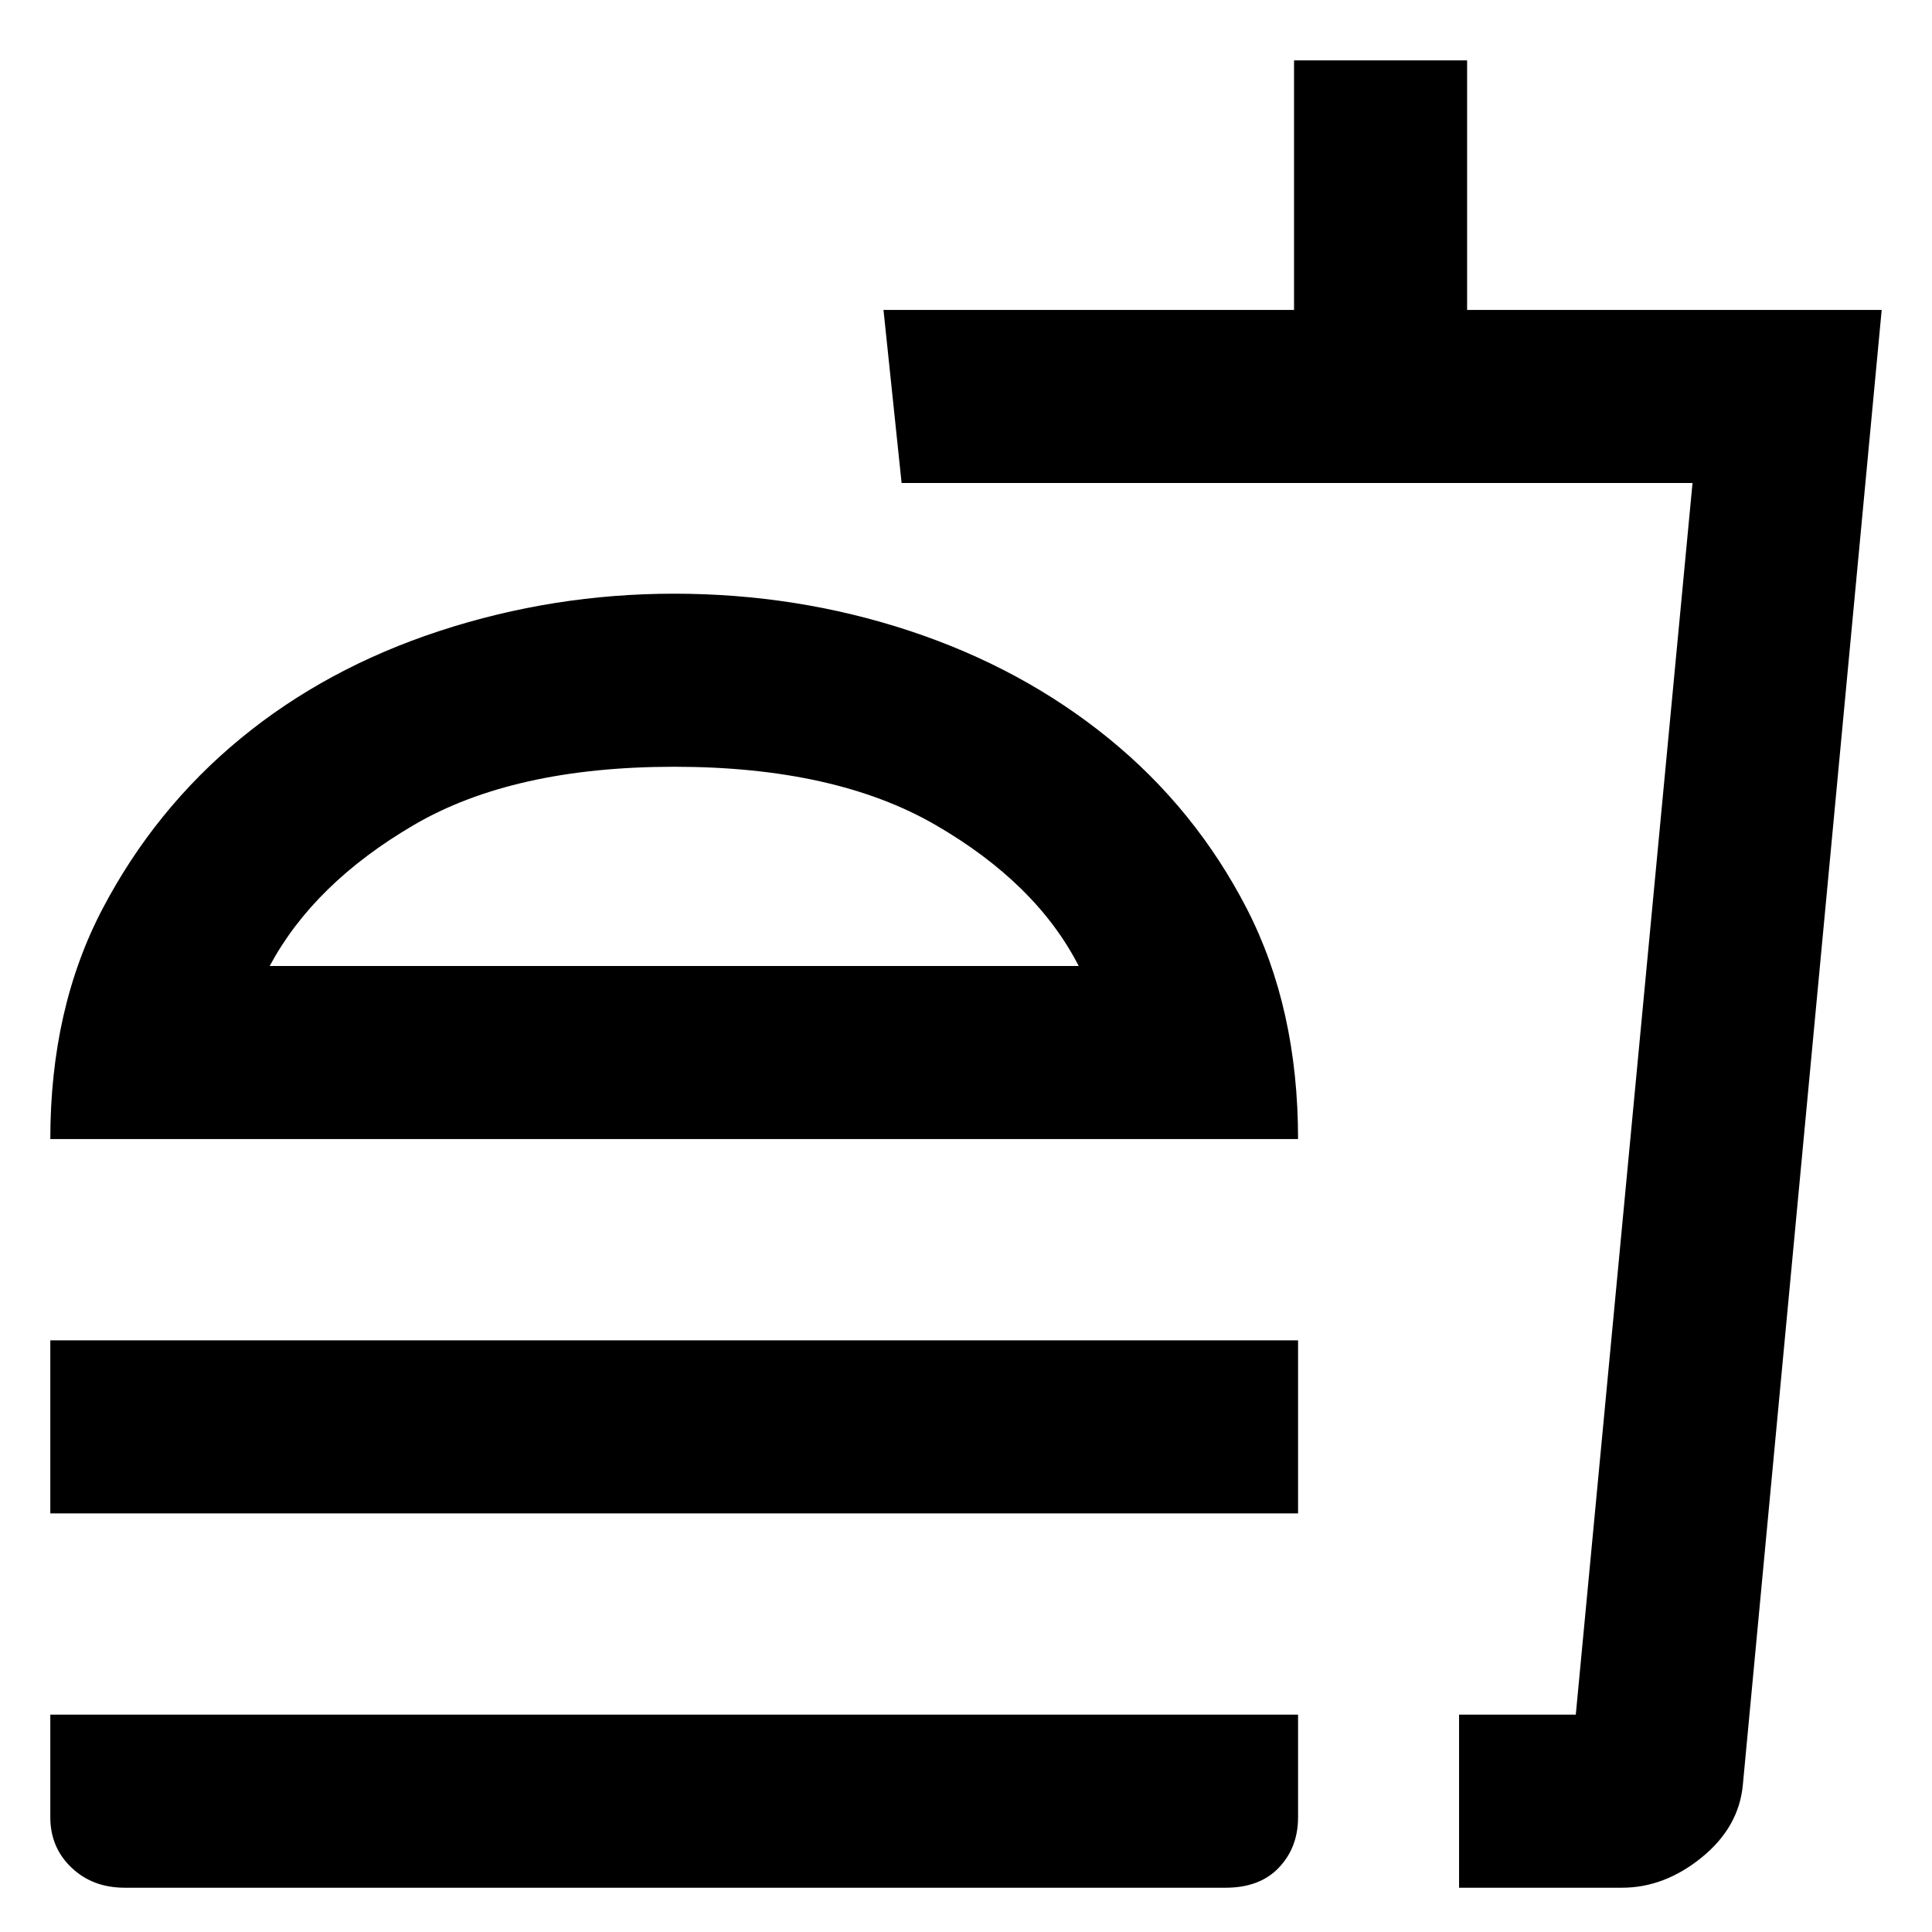 <svg xmlns="http://www.w3.org/2000/svg" height="24" width="24"><path d="M1.55 23.45Q1.15 23.45 0.888 23.2Q0.625 22.95 0.625 22.575V21.3H16.125V22.575Q16.125 22.95 15.887 23.2Q15.65 23.45 15.225 23.45ZM0.625 14.15Q0.625 12.525 1.275 11.287Q1.925 10.05 2.987 9.175Q4.05 8.3 5.463 7.837Q6.875 7.375 8.375 7.375Q9.9 7.375 11.3 7.837Q12.7 8.3 13.775 9.175Q14.85 10.05 15.488 11.287Q16.125 12.525 16.125 14.15ZM0.625 18.8V16.65H16.125V18.8ZM18.125 23.45V21.3H19.575L21.025 6H11.2L10.975 3.85H16.075V0.75H18.225V3.85H23.375L21.65 22.175Q21.6 22.7 21.138 23.075Q20.675 23.45 20.15 23.45ZM18.125 21.3H19.575H18.125Q18.125 21.3 18.125 21.3Q18.125 21.3 18.125 21.3ZM3.35 12H13.4Q12.875 10.975 11.625 10.25Q10.375 9.525 8.375 9.525Q6.375 9.525 5.138 10.25Q3.9 10.975 3.35 12ZM3.35 12Q3.9 12 5.138 12Q6.375 12 8.375 12Q10.375 12 11.625 12Q12.875 12 13.4 12Z"/></svg>